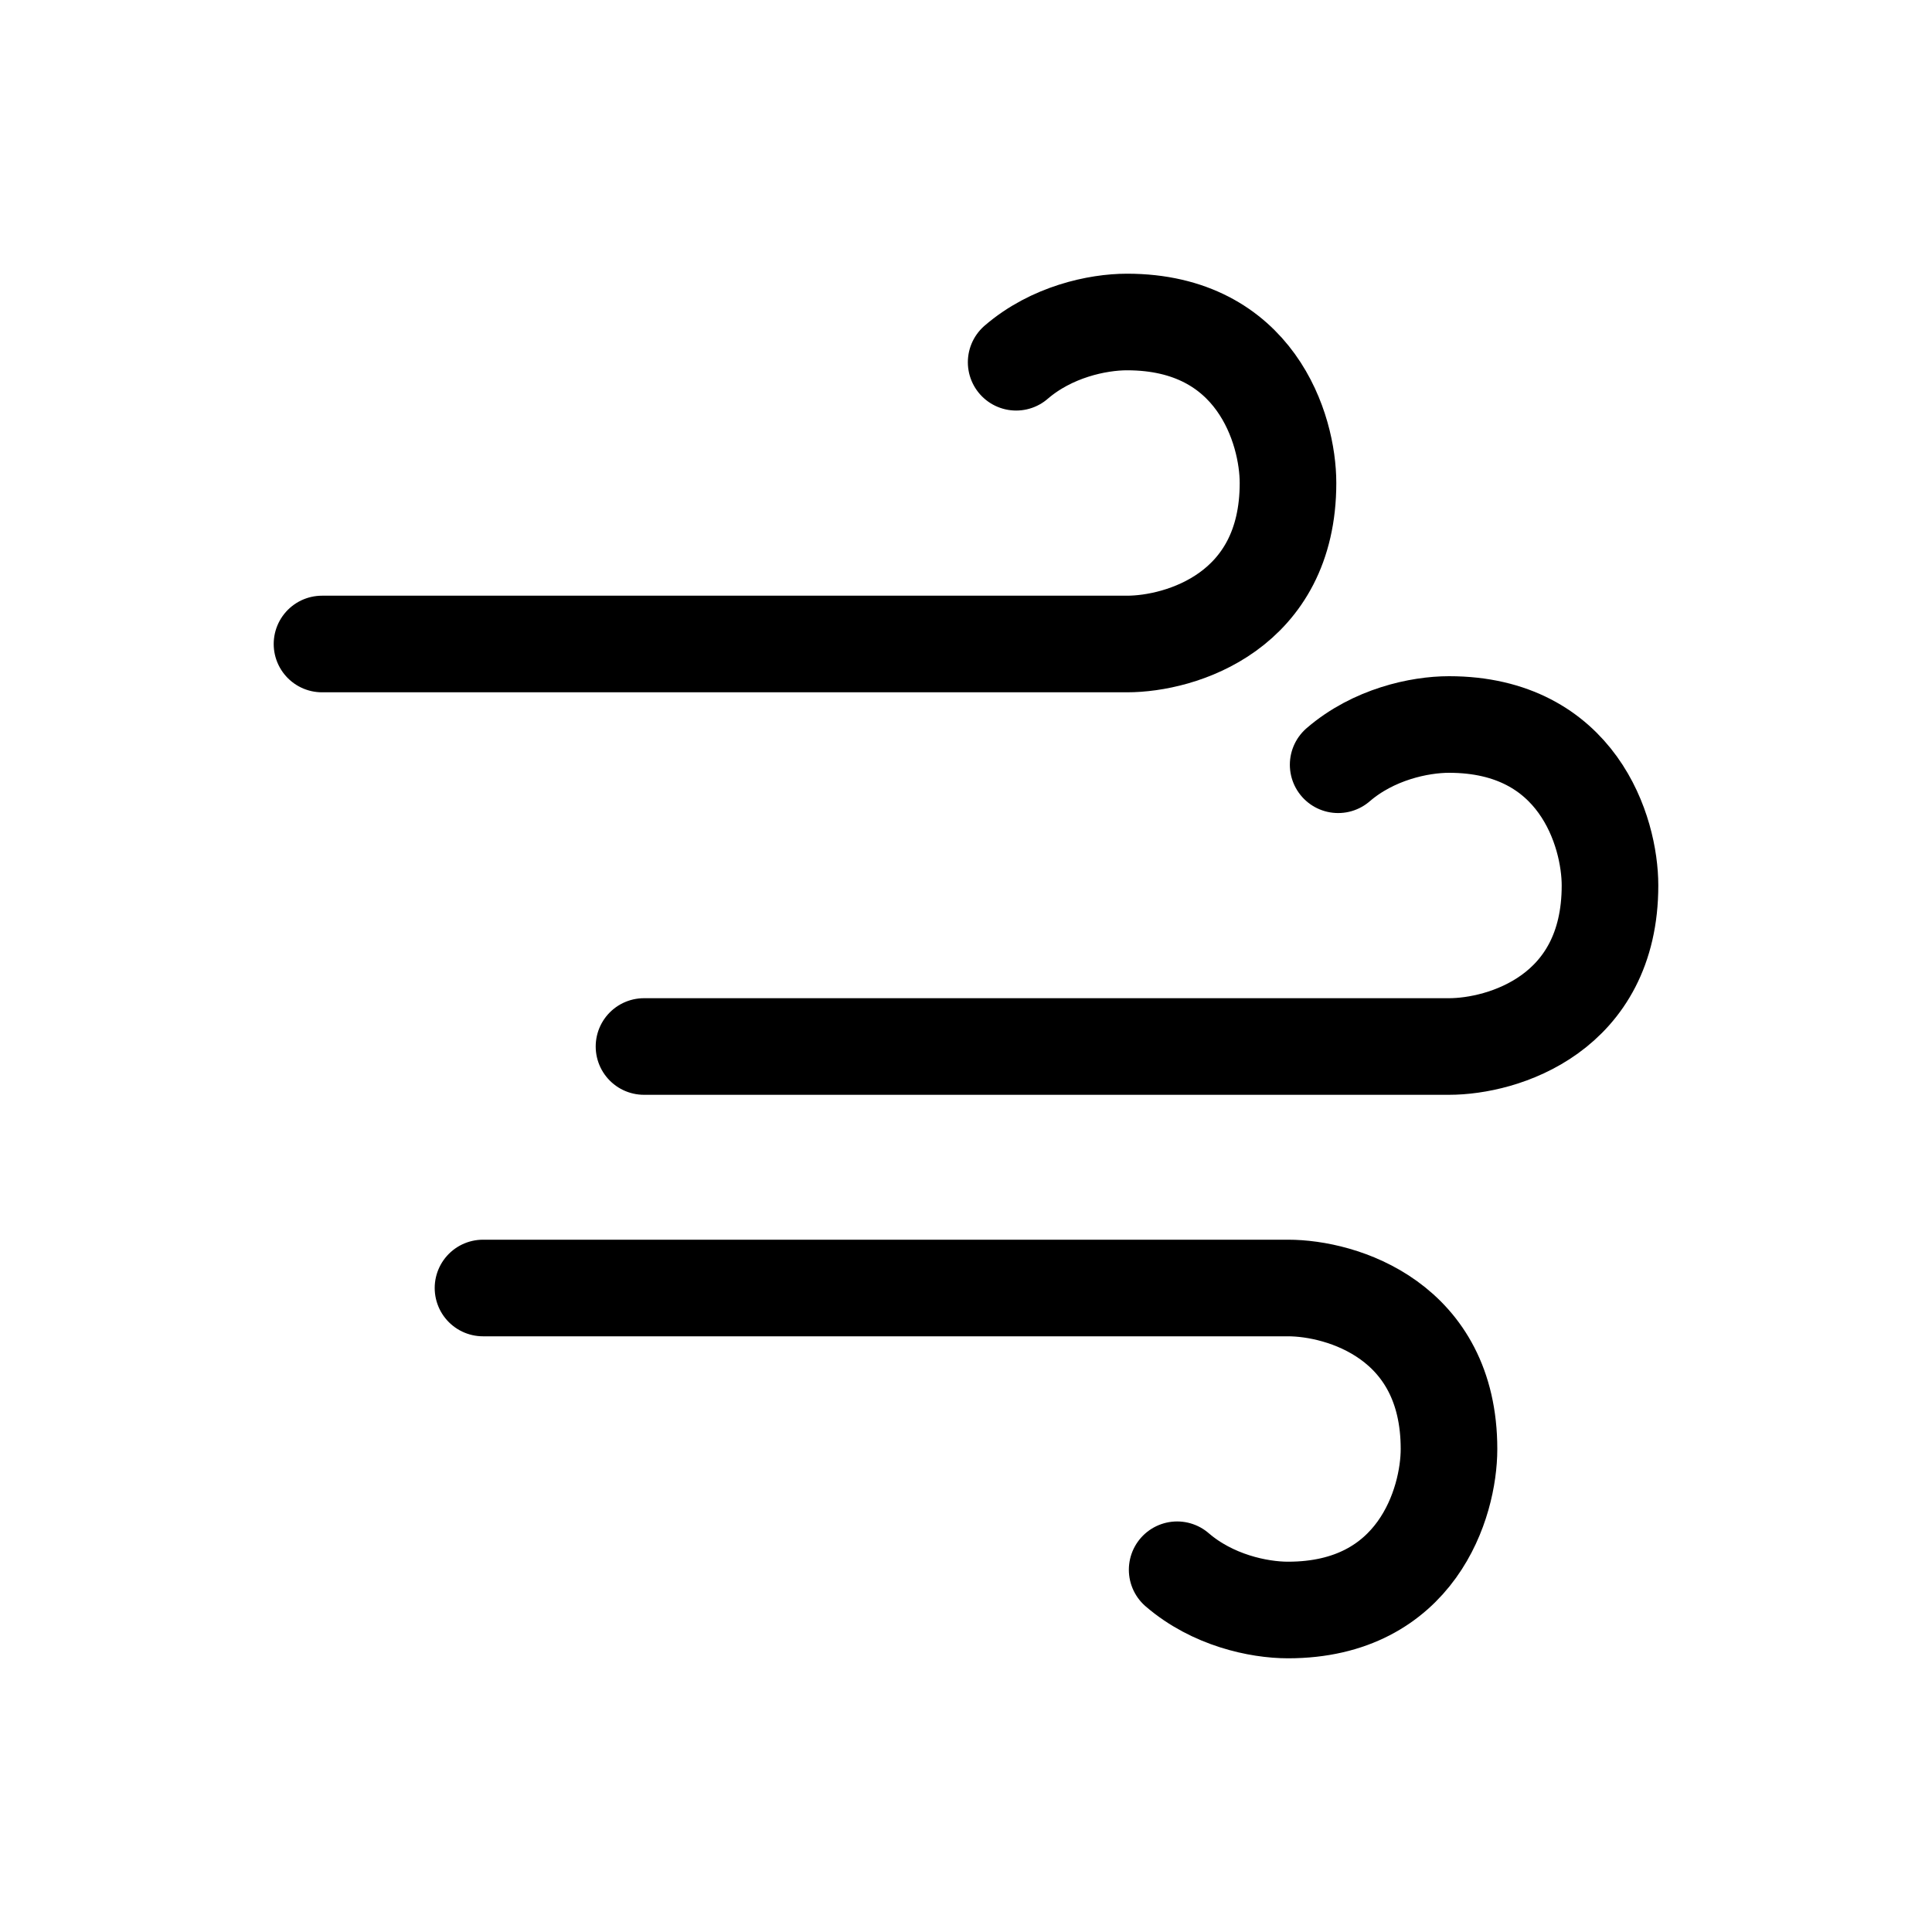 <svg width="24" height="24" viewBox="0 0 24 24" fill="none" xmlns="http://www.w3.org/2000/svg">
<path d="M16.623 9.5C17.061 9.122 17.632 9 18 9C19.6 9 20 10.333 20 11C20 12.6 18.667 13 18 13H8" stroke="black" stroke-width="1.2" stroke-linecap="round"/>
<path d="M14.623 19.5C15.061 19.878 15.632 20 16 20C17.6 20 18 18.667 18 18C18 16.4 16.667 16 16 16H6" stroke="black" stroke-width="1.2" stroke-linecap="round"/>
<path d="M12.623 4.5C13.061 4.122 13.632 4 14 4C15.6 4 16 5.333 16 6C16 7.6 14.667 8 14 8H4" stroke="black" stroke-width="1.2" stroke-linecap="round"/>
</svg>
